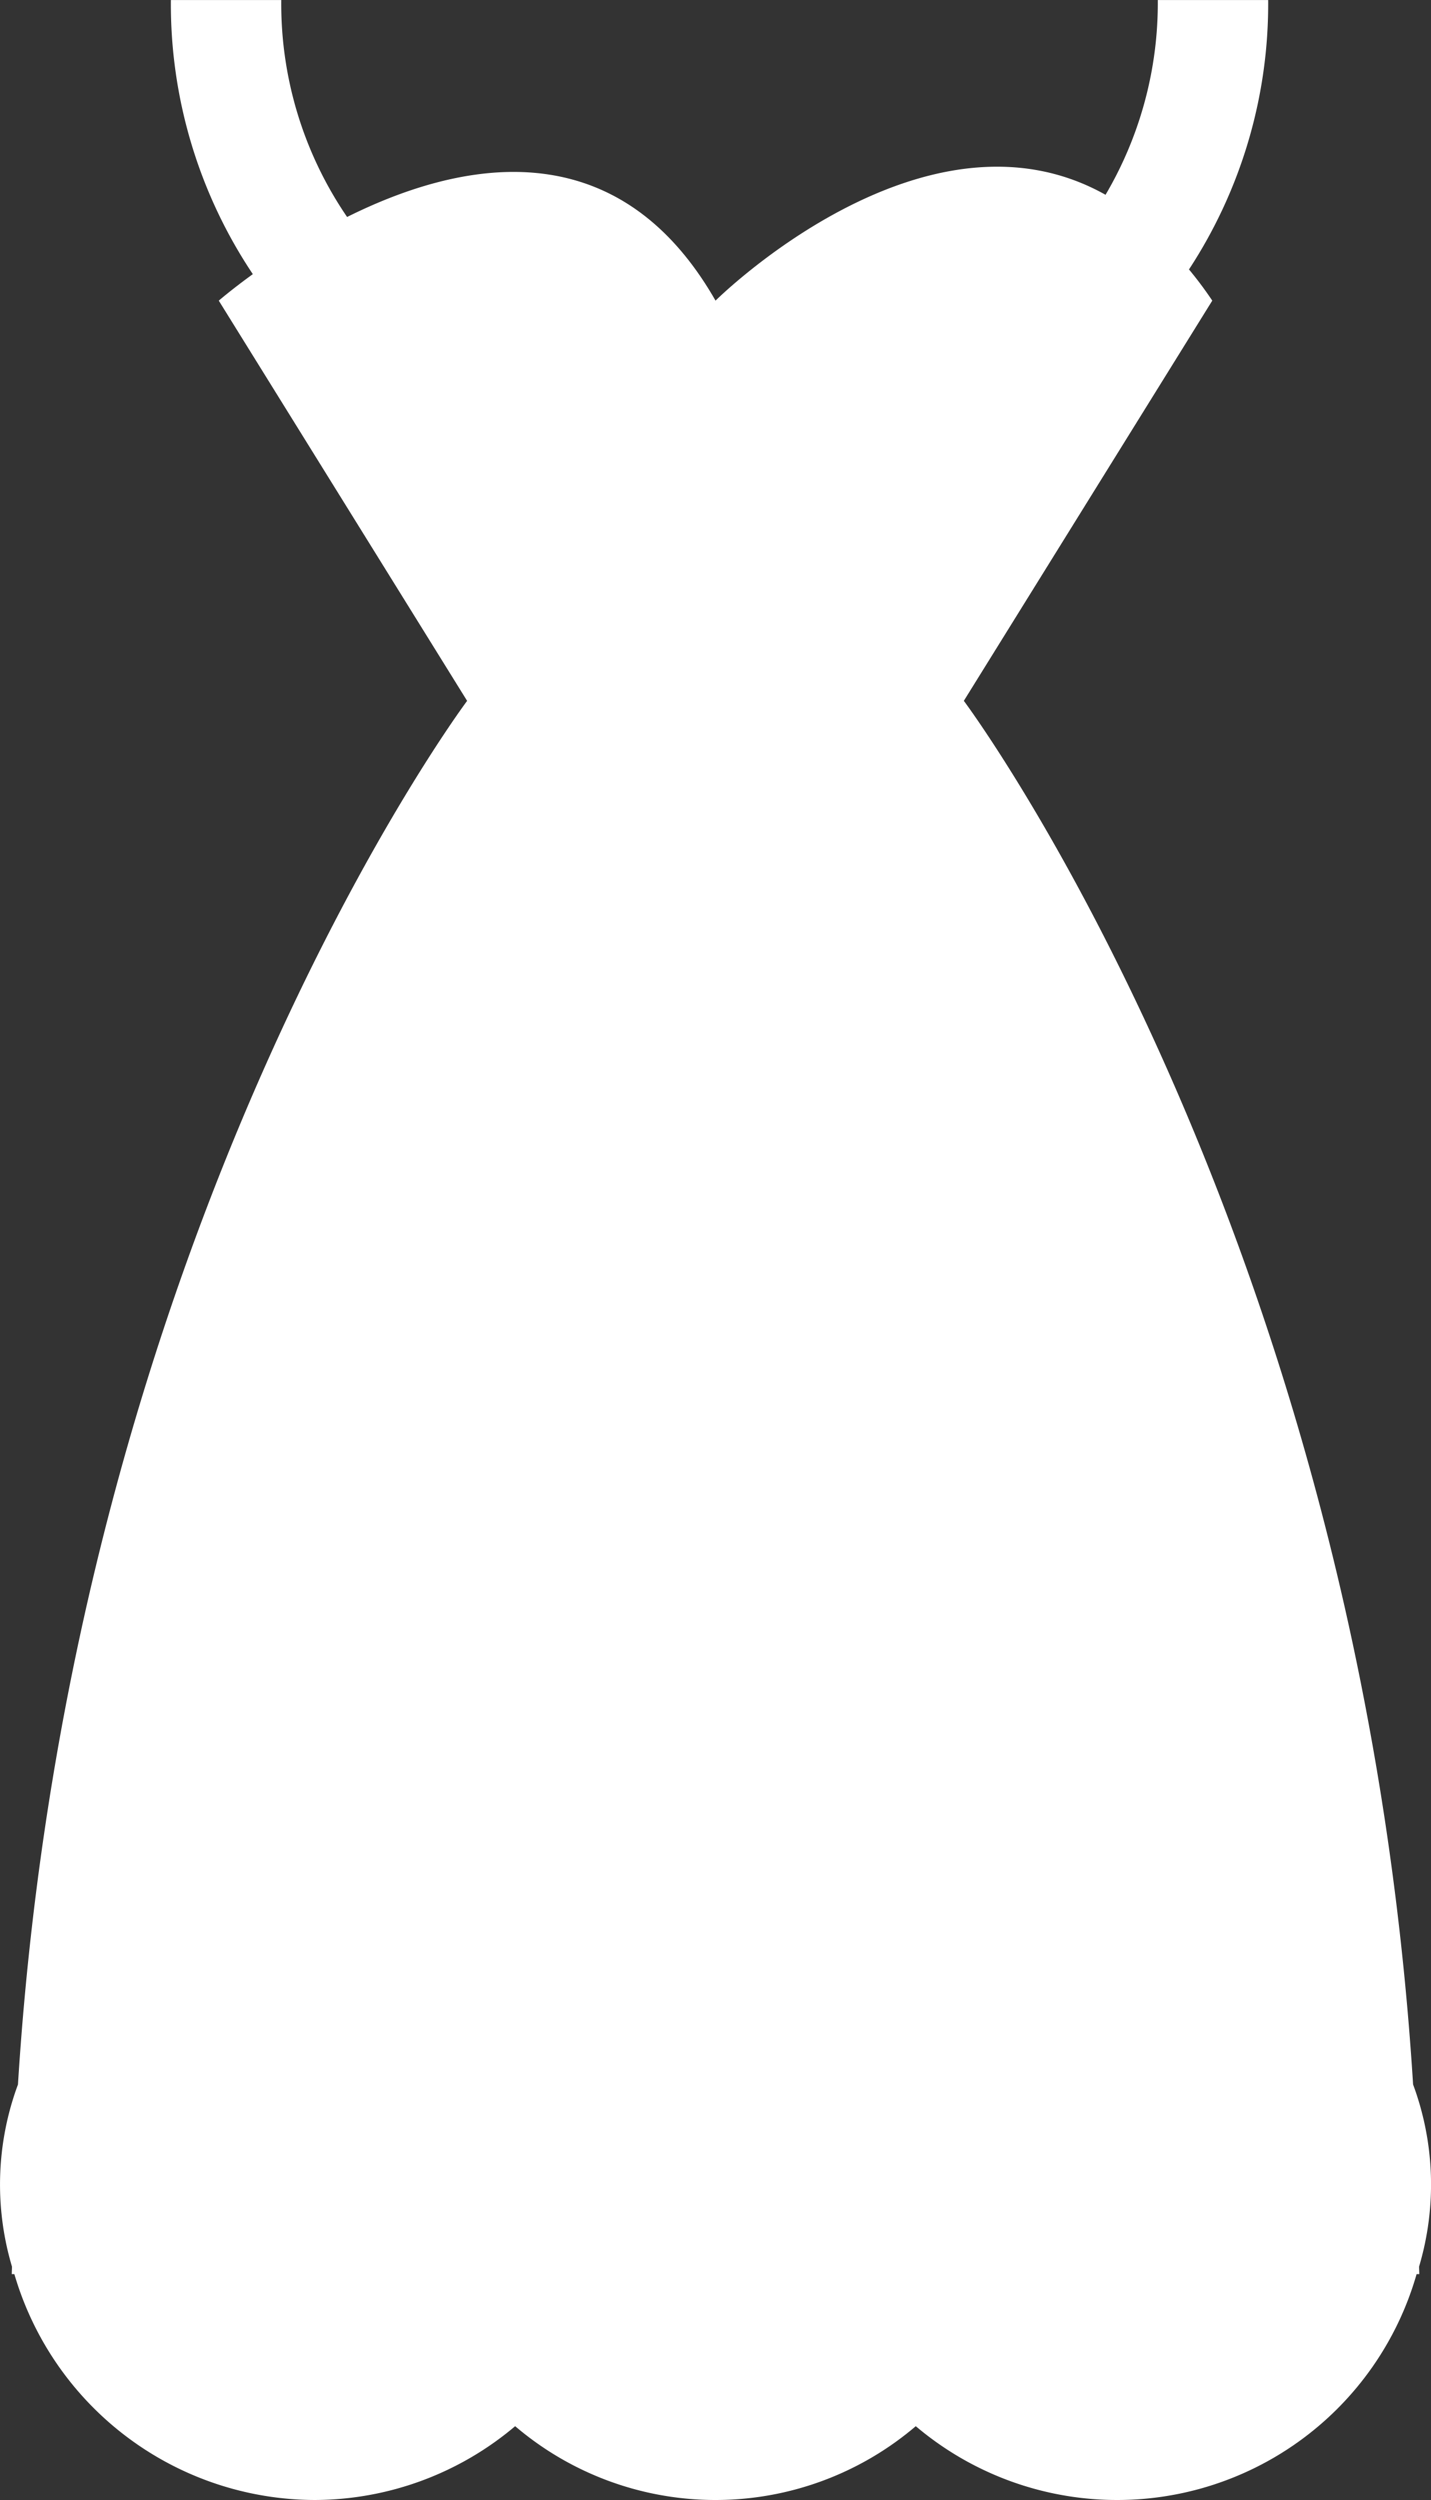 <svg xmlns="http://www.w3.org/2000/svg" width="160.646" height="280.616" viewBox="0 0 160.646 280.616">
  <rect x="0" y="0" width="160.646" height="280.616" fill="#333333" stroke="none"/>
  <g id="sexy-female-dress-black-shape-svgrepo-com_1_" data-name="sexy-female-dress-black-shape-svgrepo-com (1)" transform="translate(-59.983 0.003)">
    <g id="Group_2" data-name="Group 2">
      <path id="Path_8" data-name="Path 8" d="M95.321,280.613a34.989,34.989,0,0,0,22.494-8.285,34.659,34.659,0,0,0,44.974,0,34.97,34.97,0,0,0,56.223-17.068h.3c0-.29-.021-.554-.021-.849a32.284,32.284,0,0,0-.673-20.439C212.623,138,168.184,78.664,168.184,78.664l27.89-44.923a42.117,42.117,0,0,0-2.615-3.5A54.4,54.4,0,0,0,202.35,0H189.96a42.412,42.412,0,0,1-5.867,21.862c-20.36-11.428-43.784,11.881-43.784,11.881-11.13-19.475-28.878-15.614-41.36-9.39A42.393,42.393,0,0,1,91.557,0H79.166a54.526,54.526,0,0,0,9.2,30.769c-2.395,1.735-3.822,2.975-3.822,2.975l27.879,44.923S67.983,138,62,233.975a32.3,32.3,0,0,0-.673,20.439c0,.3-.021.563-.021.849h.29A35.23,35.23,0,0,0,95.321,280.613Z" fill="#fff"/>
    </g>
  </g>
</svg>
